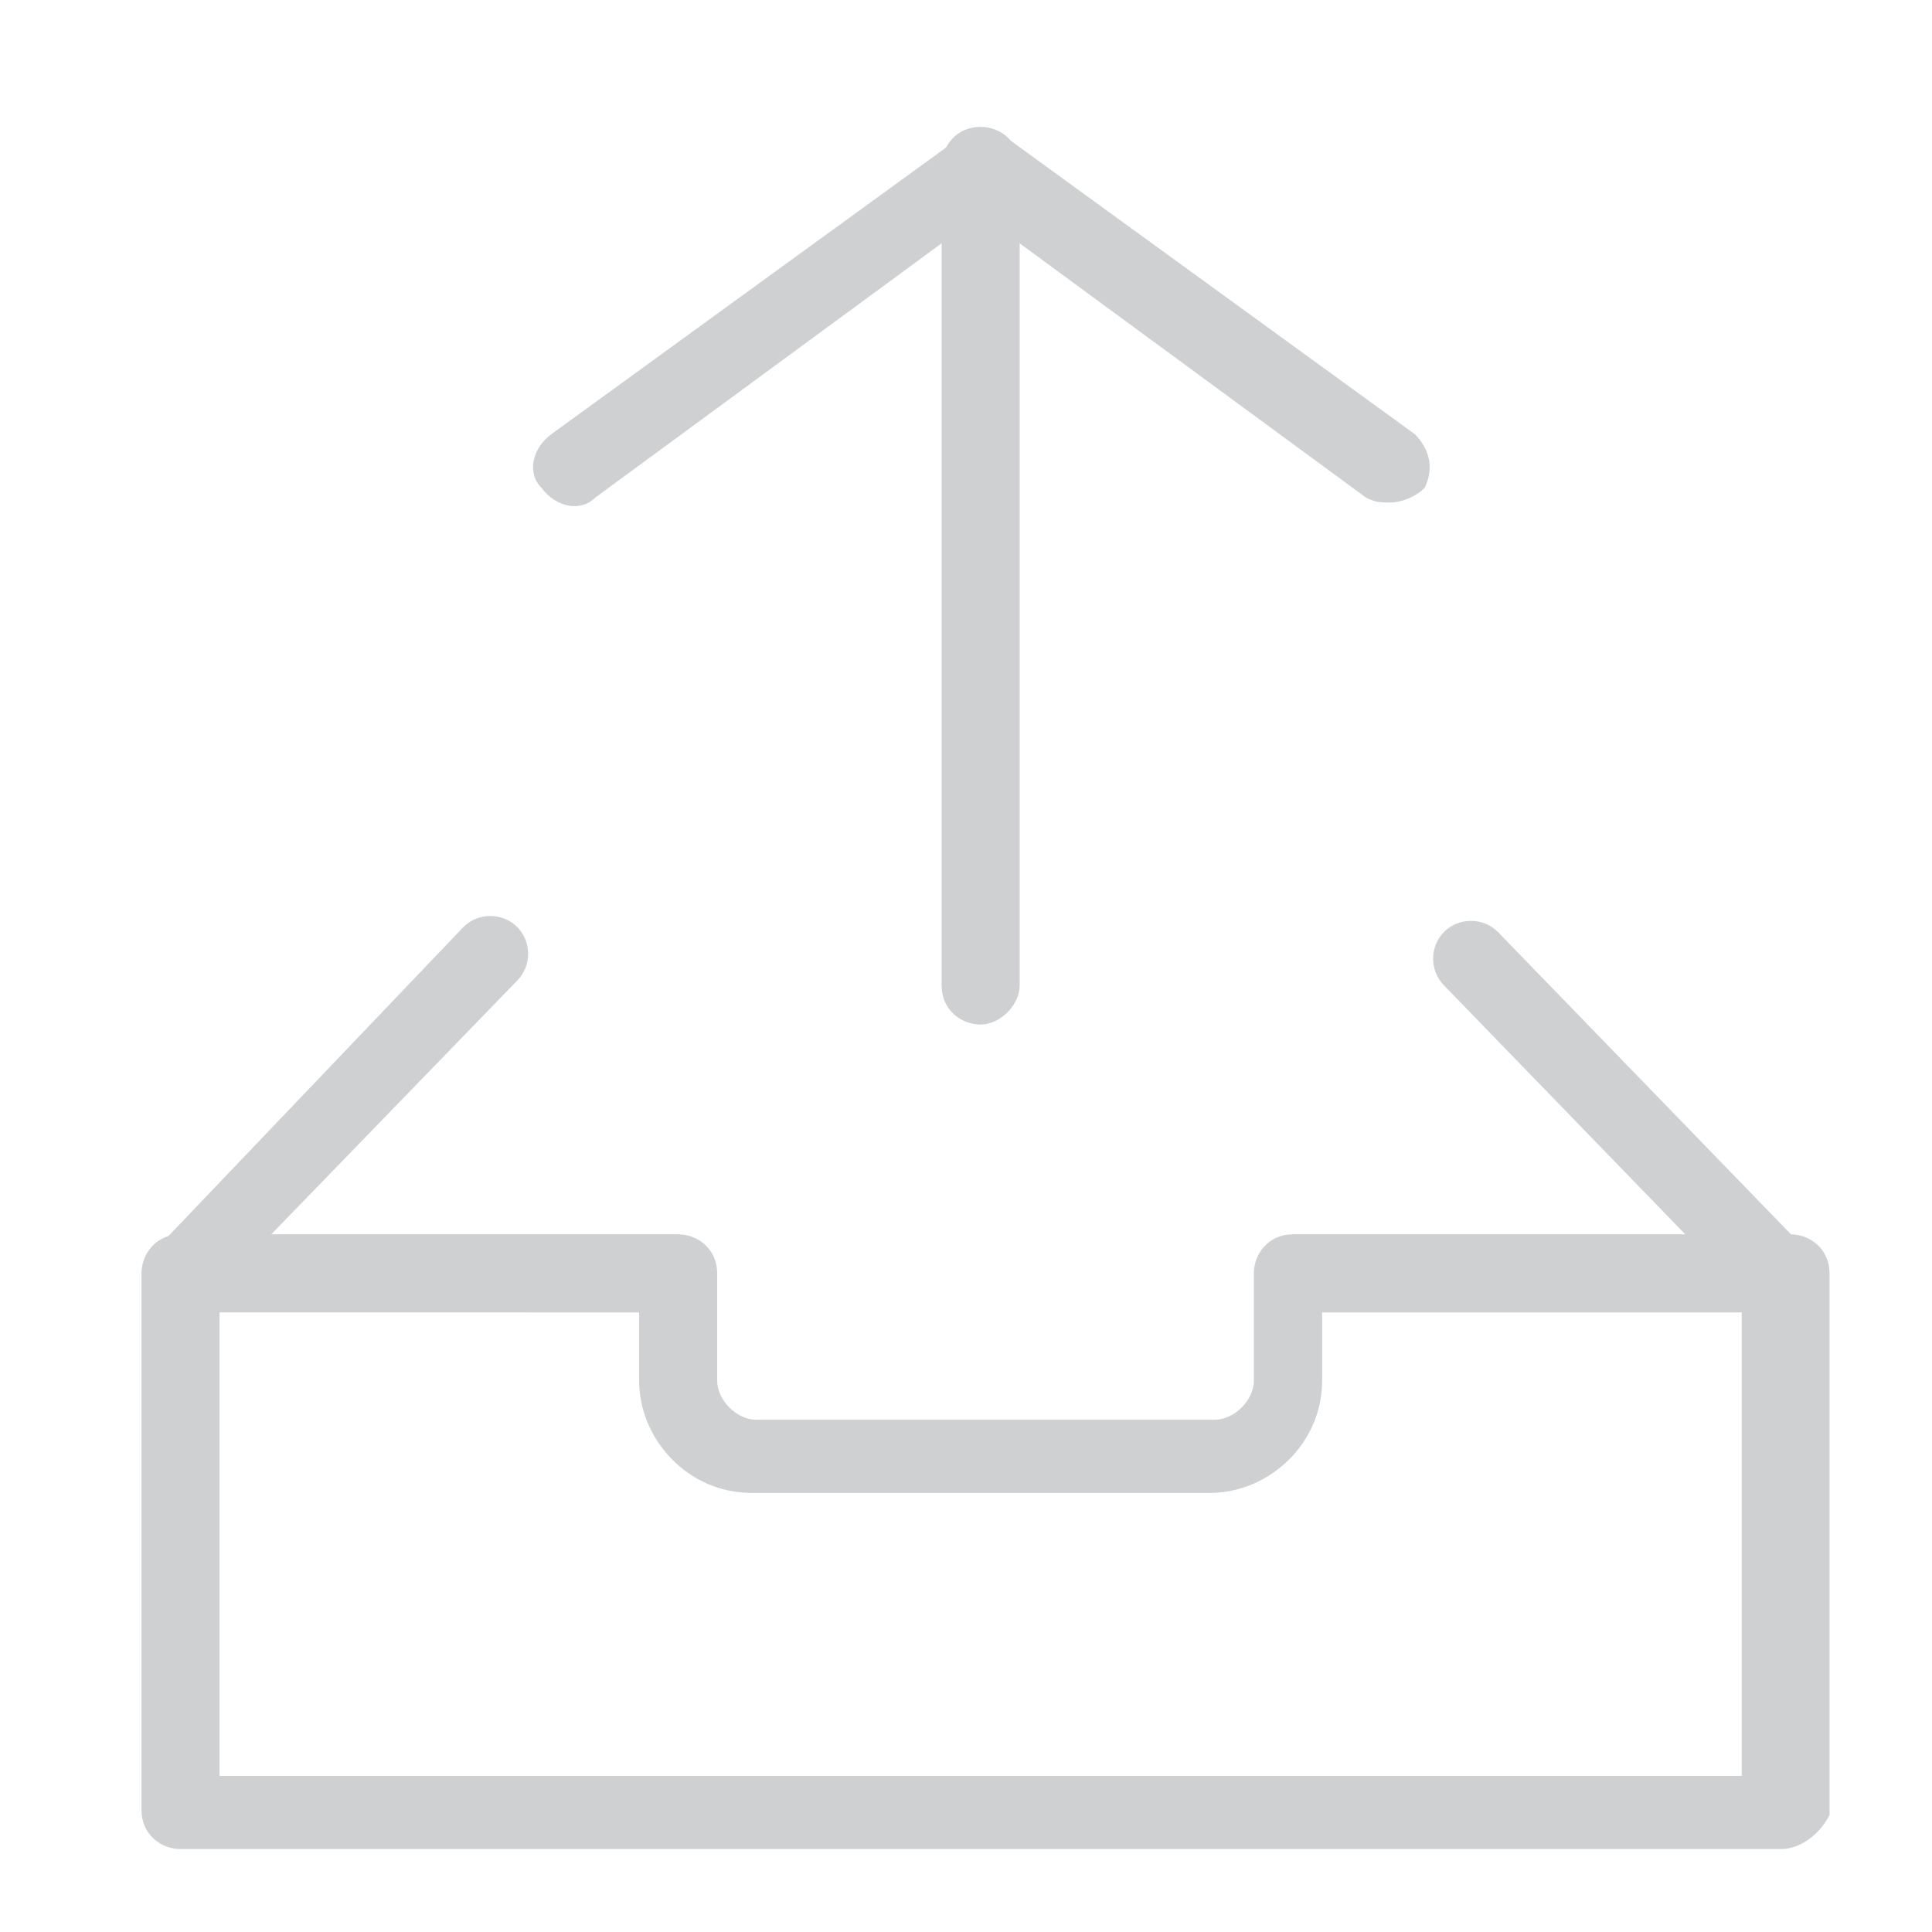 <?xml version="1.0" encoding="utf-8"?>
<!-- Generator: Adobe Illustrator 22.0.1, SVG Export Plug-In . SVG Version: 6.00 Build 0)  -->
<svg version="1.1" id="Capa_1" xmlns="http://www.w3.org/2000/svg" xmlns:xlink="http://www.w3.org/1999/xlink" x="0px" y="0px"
	 viewBox="0 0 39.6 39.6" style="enable-background:new 0 0 39.6 39.6;" xml:space="preserve">
<style type="text/css">
	.st0{fill:#CFD0D2;}
</style>
<g>
	<g>
		<g>
			<path class="st0" d="M28.5,10.3c-0.2,0-0.3,0-0.5-0.1l-7.9-5.8l-7.9,5.8c-0.3,0.3-0.8,0.2-1.1-0.2c-0.3-0.3-0.2-0.8,0.2-1.1
				l8.4-6.1c0.3-0.2,0.6-0.2,0.9,0l8.4,6.1c0.3,0.3,0.4,0.7,0.2,1.1C29,10.2,28.7,10.3,28.5,10.3L28.5,10.3z"/>
		</g>
		<g>
			<path class="st0" d="M20.1,21c-0.4,0-0.8-0.3-0.8-0.8V3.4c0-0.4,0.3-0.8,0.8-0.8c0.4,0,0.8,0.3,0.8,0.8v16.8
				C20.9,20.6,20.5,21,20.1,21L20.1,21z"/>
		</g>
	</g>
	<g>
		<path class="st0" d="M36.5,37.9H3.7c-0.4,0-0.8-0.3-0.8-0.8V26.1c0-0.4,0.3-0.8,0.8-0.8h10.2c0.4,0,0.8,0.3,0.8,0.8v2.2
			c0,0.4,0.4,0.8,0.8,0.8h9.4c0.4,0,0.8-0.4,0.8-0.8v-2.2c0-0.4,0.3-0.8,0.8-0.8h10.2c0.4,0,0.8,0.3,0.8,0.8v11.1
			C37.3,37.6,36.9,37.9,36.5,37.9L36.5,37.9z M4.5,36.4h31.2v-9.5h-8.6v1.4c0,1.3-1.1,2.3-2.3,2.3h-9.4c-1.3,0-2.3-1.1-2.3-2.3v-1.4
			H4.5V36.4L4.5,36.4z"/>
	</g>
	<g>
		<g>
			<g>
				<path class="st0" d="M3.7,26.9c-0.2,0-0.4-0.1-0.5-0.2c-0.3-0.3-0.3-0.8,0-1.1L9.5,19c0.3-0.3,0.8-0.3,1.1,0
					c0.3,0.3,0.3,0.8,0,1.1l-6.3,6.5C4.1,26.8,3.9,26.9,3.7,26.9L3.7,26.9z"/>
			</g>
		</g>
		<g>
			<g>
				<path class="st0" d="M36.5,26.9c-0.2,0-0.4-0.1-0.6-0.2l-6.3-6.5c-0.3-0.3-0.3-0.8,0-1.1c0.3-0.3,0.8-0.3,1.1,0l6.3,6.5
					c0.3,0.3,0.3,0.8,0,1.1C36.9,26.8,36.7,26.9,36.5,26.9L36.5,26.9z"/>
			</g>
		</g>
	</g>
</g>
</svg>
